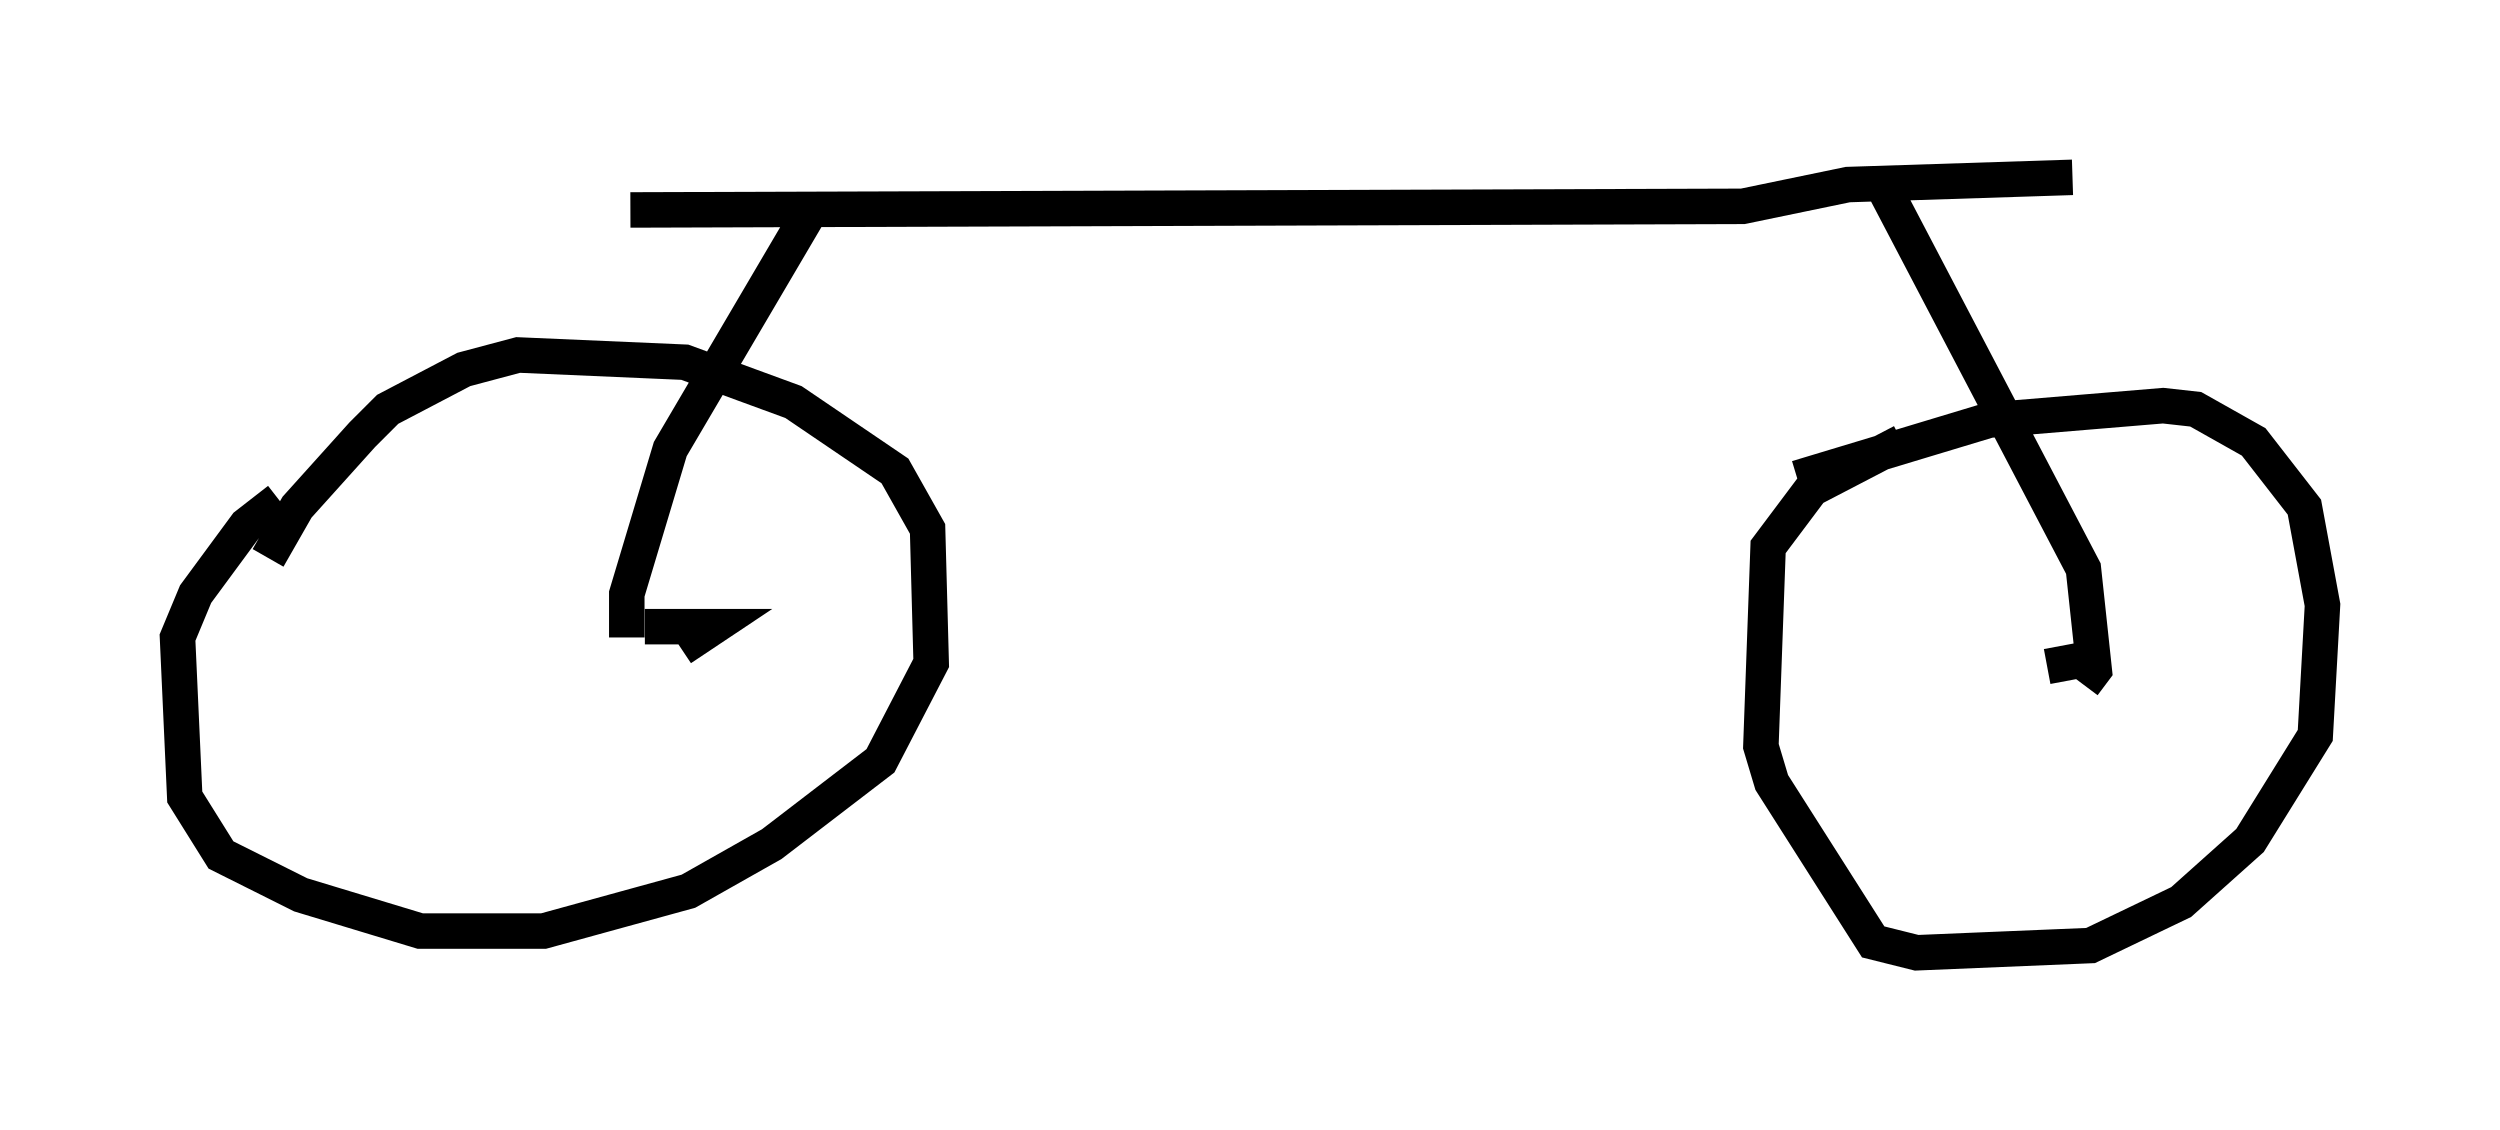 <?xml version="1.0" encoding="utf-8" ?>
<svg baseProfile="full" height="31.846" version="1.1" width="70.434" xmlns="http://www.w3.org/2000/svg" xmlns:ev="http://www.w3.org/2001/xml-events" xmlns:xlink="http://www.w3.org/1999/xlink"><defs /><rect fill="white" height="31.846" width="70.434" x="0" y="0" /><path d="M7.552, 16.331 m0.0, -0.613 l0.817, -1.429 1.838, -2.042 l0.715, -0.715 2.144, -1.123 l1.531, -0.408 4.696, 0.204 l3.063, 1.123 2.858, 1.94 l0.919, 1.633 0.102, 3.777 l-1.429, 2.756 -3.063, 2.348 l-2.348, 1.327 -4.083, 1.123 l-3.471, 0.0 -3.369, -1.021 l-2.246, -1.123 -1.021, -1.633 l-0.204, -4.492 0.51, -1.225 l1.429, -1.94 0.919, -0.715 m42.773, -0.613 l5.41, -1.633 4.9, -0.408 l0.919, 0.102 1.633, 0.919 l1.429, 1.838 0.51, 2.756 l-0.204, 3.675 -1.838, 2.96 l-1.94, 1.735 -2.552, 1.225 l-4.9, 0.204 -1.225, -0.306 l-2.858, -4.492 -0.306, -1.021 l0.204, -5.615 1.225, -1.633 l2.552, -1.327 m4.492, 6.84 l0.0, 0.0 m-38.894, -1.021 l0.919, -0.613 -1.94, 0.0 m41.14, 0.817 l-1.633, 0.306 m-39.915, -12.863 l31.34, -0.102 2.96, -0.613 l6.329, -0.204 m-5.308, 0.306 l5.615, 10.719 0.306, 2.858 l-0.306, 0.408 m-35.73, -13.577 l-4.083, 6.942 -1.225, 4.083 l0.0, 1.225 " fill="none" stroke="black" stroke-width="1" /></svg>